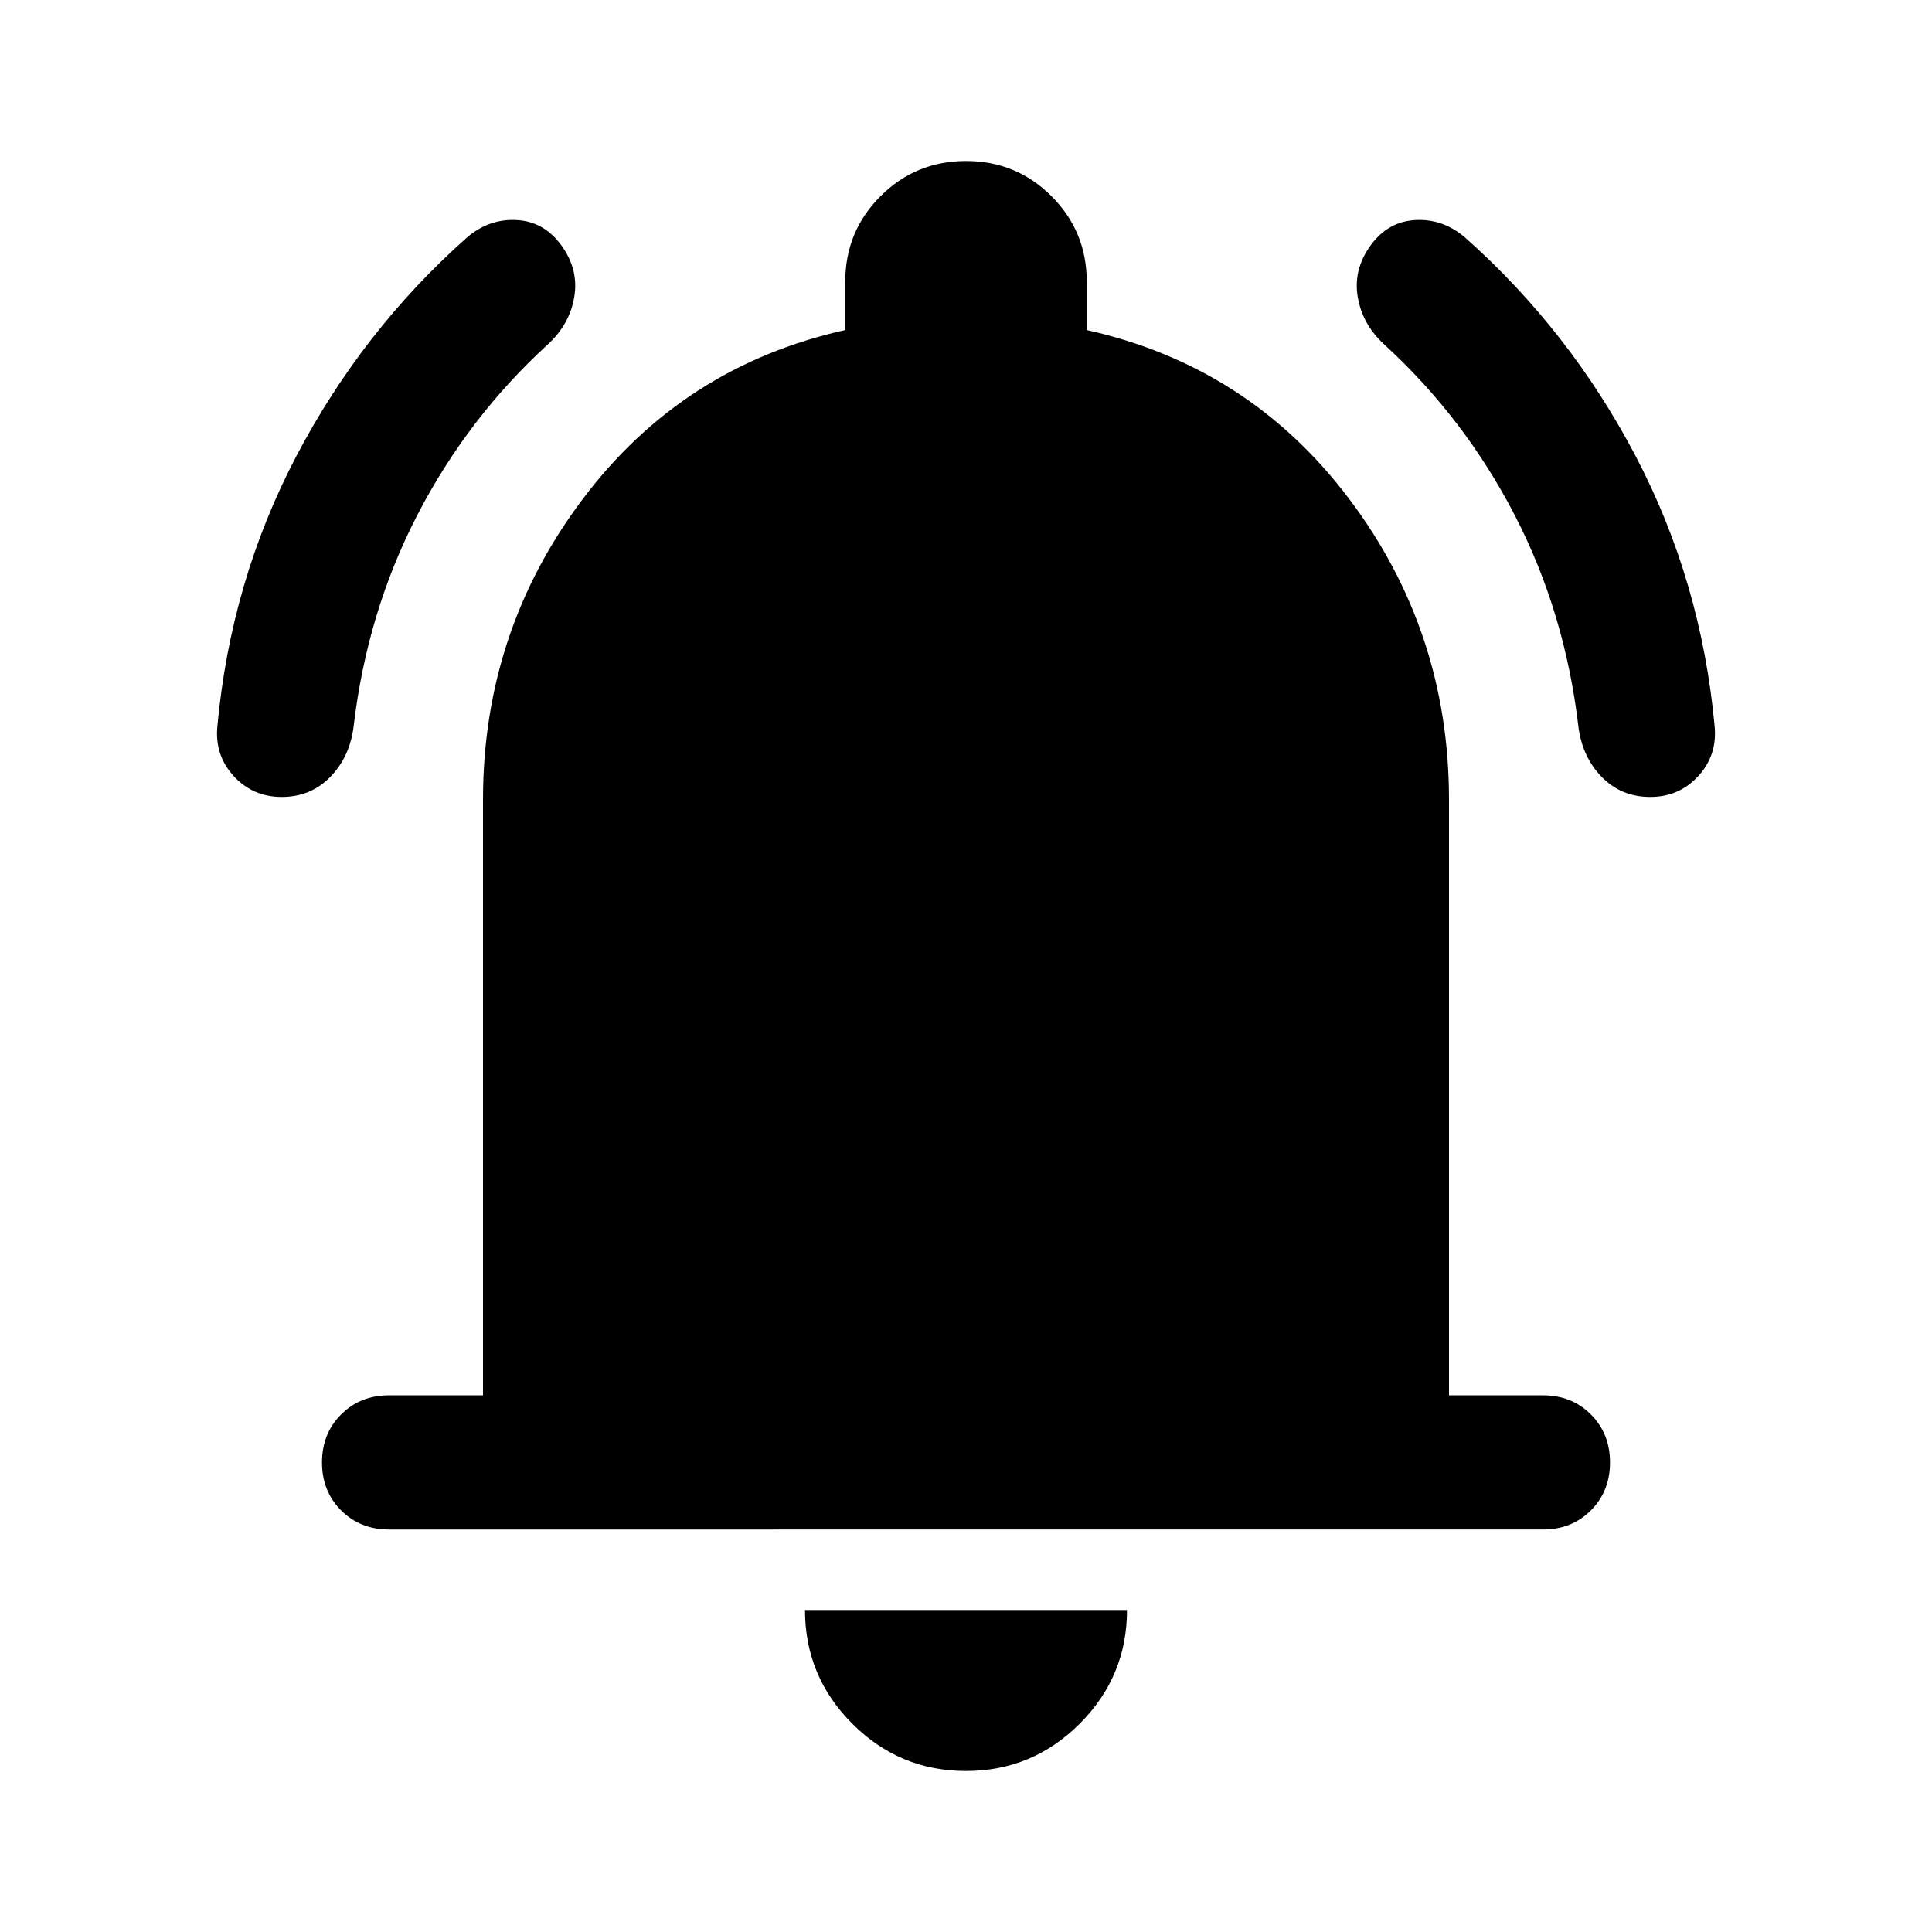 <svg xmlns="http://www.w3.org/2000/svg" height="40" viewBox="0 -960 960 960" width="40"><path d="M193.33-200q-14.33 0-23.83-9.5-9.5-9.5-9.5-23.83 0-14.34 9.5-23.84t23.83-9.5H240v-296q0-83.66 49.67-149.5Q339.33-778 420-796v-24q0-25 17.5-42.5T480-880q25 0 42.5 17.5T540-820v24q80.67 18 130.33 83.83Q720-646.33 720-562.67v296h46.67q14.33 0 23.83 9.5 9.5 9.5 9.5 23.84 0 14.33-9.5 23.83-9.5 9.5-23.83 9.5H193.33ZM480-80q-33 0-56.5-23.5T400-160h160q0 33-23.5 56.5T480-80ZM140-564q-14.33 0-23.83-10.33-9.5-10.34-8.17-24.67 6.67-72.33 39.33-134.5 32.67-62.17 84.34-108.17 11-9.66 24.83-9Q270.33-850 279-838t6.33 25.67Q283-798.67 272-788.67q-39.67 36.34-64.67 84.67t-31.66 105.33q-2 15-11.67 24.84-9.67 9.83-24 9.83Zm680 0q-14.33 0-24-9.83-9.67-9.84-11.67-24.84-6.66-57-31.66-105.33T688-788.67q-11-10-13.33-23.66Q672.33-826 681-838q8.67-12 22.5-12.67 13.83-.66 24.83 9 51.67 46 84.34 108.17Q845.33-671.33 852-599q1.33 14.33-8.17 24.67Q834.33-564 820-564Z"/></svg>